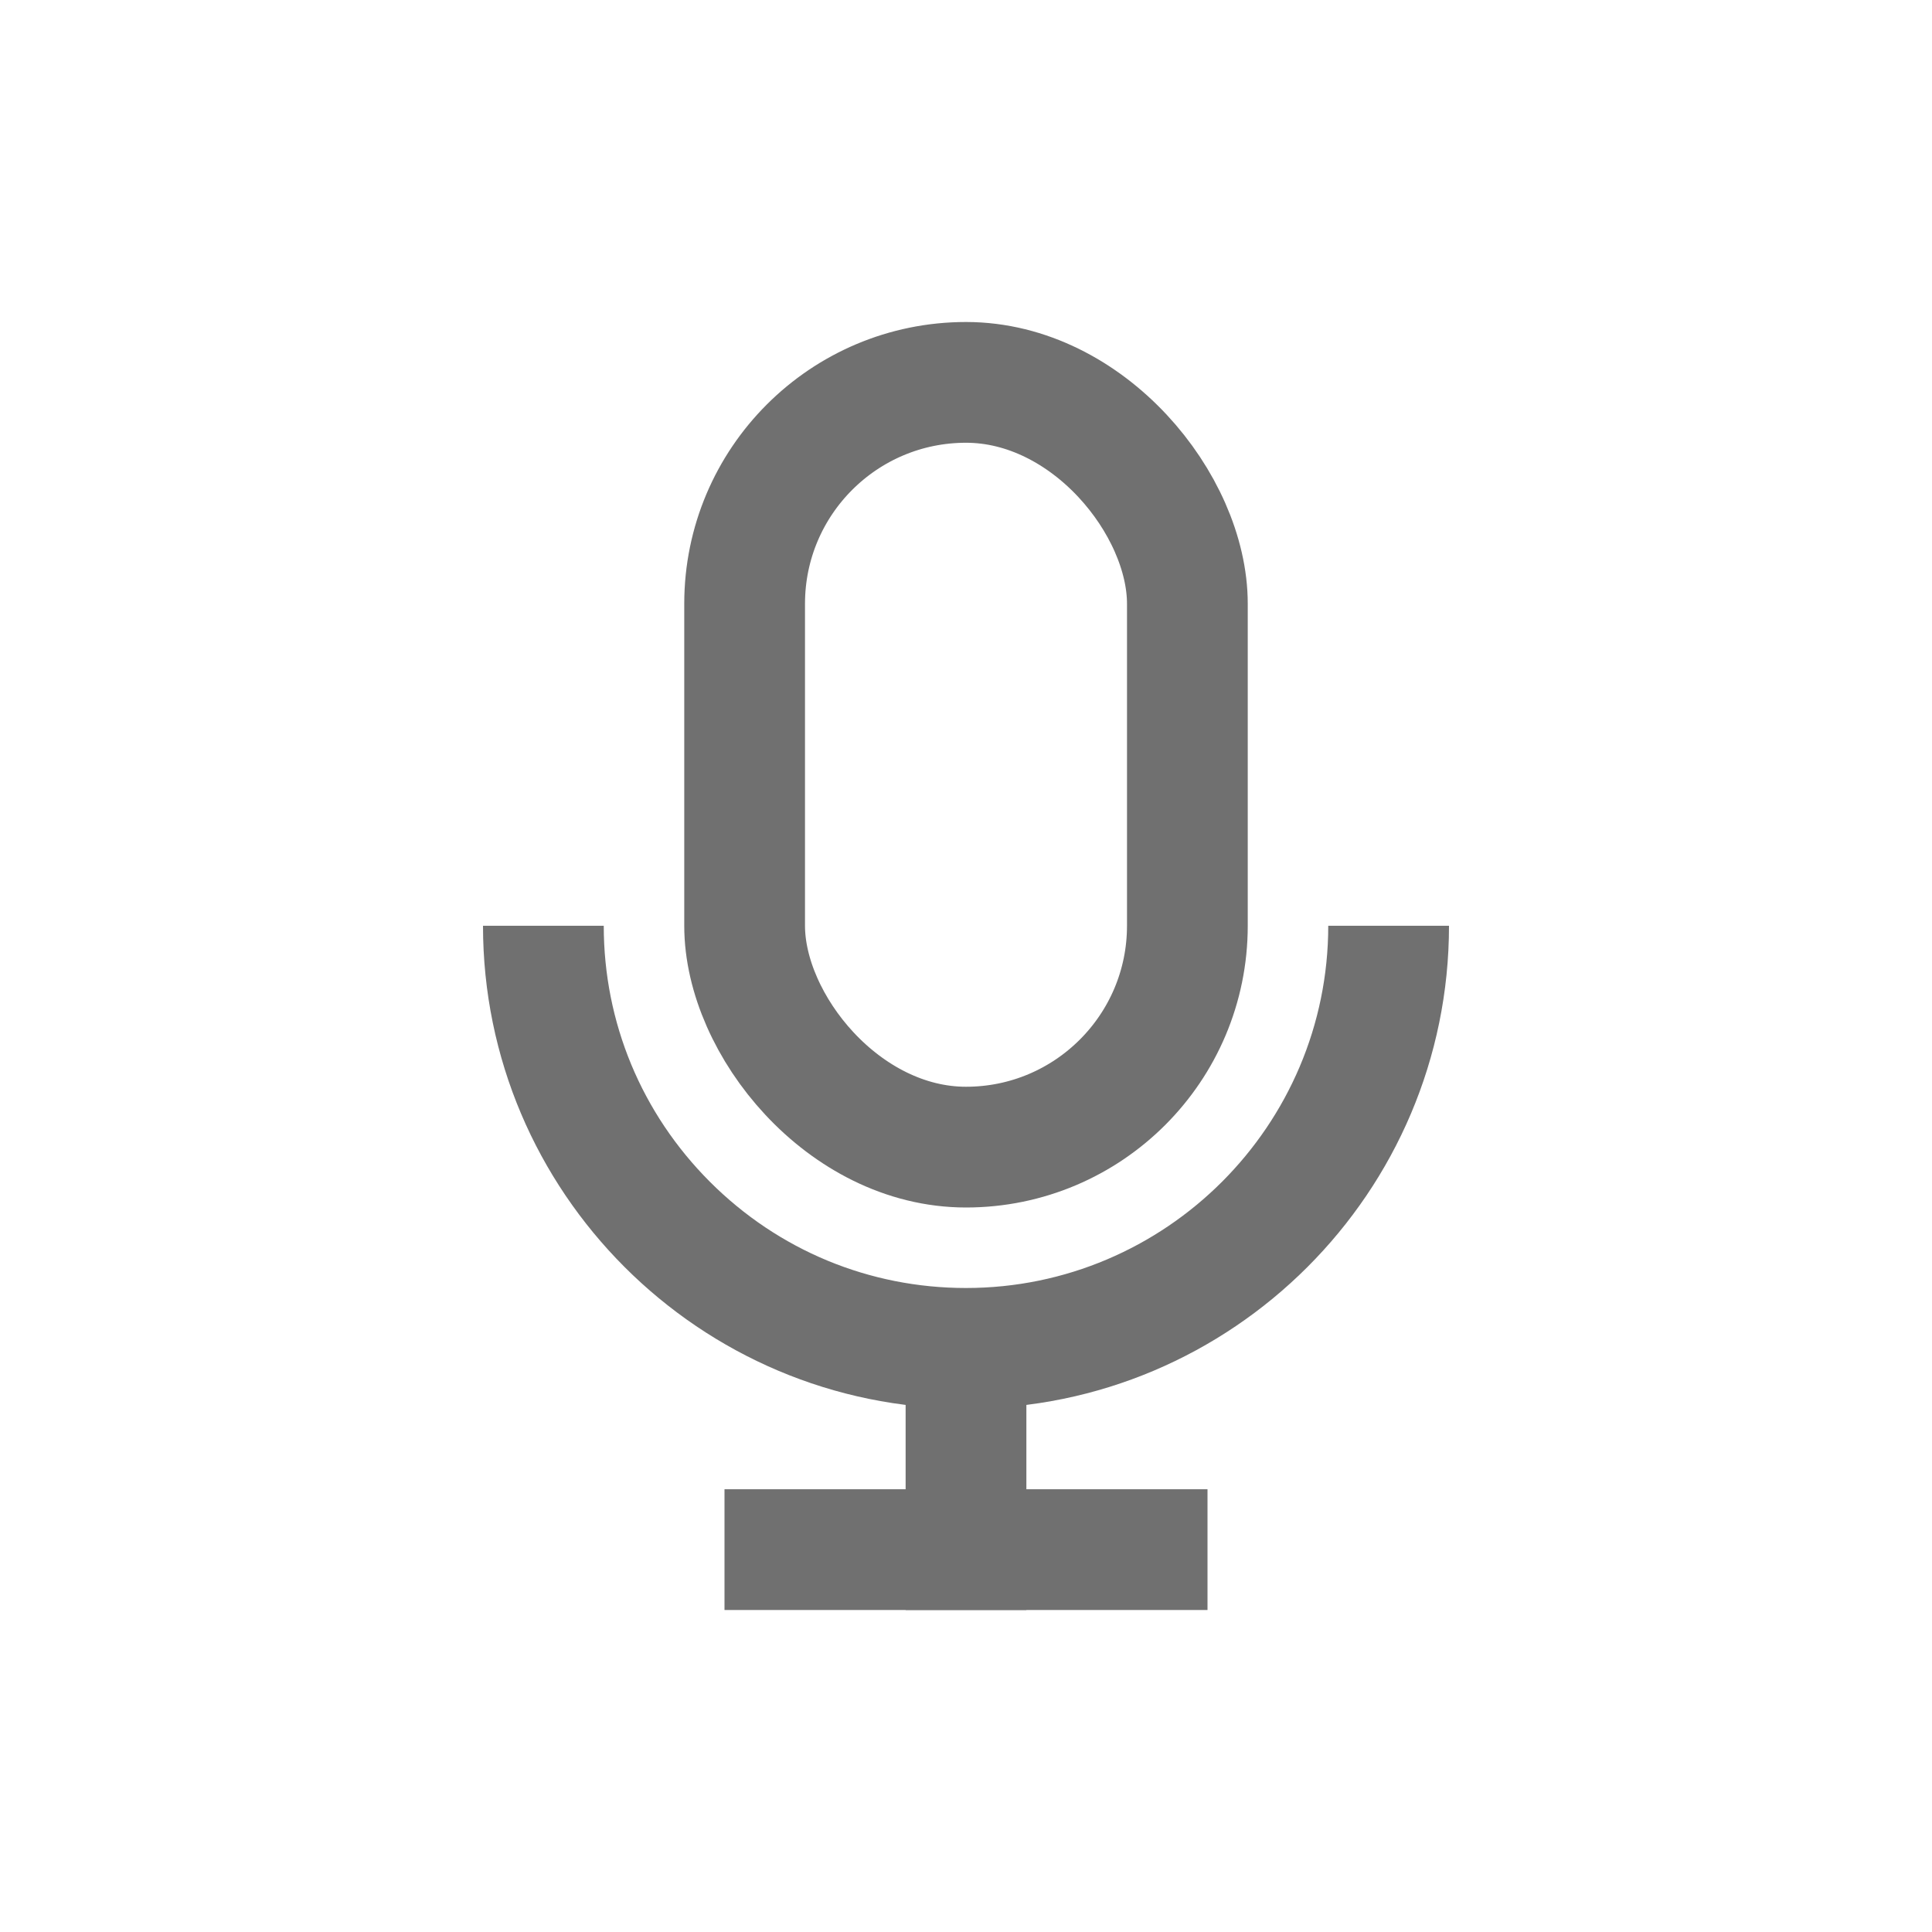 <svg xmlns="http://www.w3.org/2000/svg" xmlns:xlink="http://www.w3.org/1999/xlink" width="24" height="24" viewBox="0 0 24 24">
  <defs>
    <clipPath id="clip-mic">
      <rect width="24" height="24"/>
    </clipPath>
  </defs>
  <g id="mic" clip-path="url(#clip-mic)">
    <g id="Group_90" data-name="Group 90">
      <line id="base" x2="6" transform="translate(9 19.25)" fill="none" stroke="#707070" stroke-width="1.5"/>
      <line id="neck" y2="3" transform="translate(12 17)" fill="none" stroke="#707070" stroke-width="1.5"/>
      <g id="frame" transform="translate(172 327.5)" fill="#707070">
        <path d="M -160 -310.501 C -162.864 -310.501 -165.224 -312.701 -165.478 -315.5 L -164.975 -315.5 C -164.862 -314.354 -164.36 -313.292 -163.534 -312.466 C -162.589 -311.52 -161.334 -311 -160 -311 C -157.412 -311 -155.277 -312.977 -155.025 -315.5 L -154.522 -315.5 C -154.776 -312.701 -157.136 -310.501 -160 -310.501 Z" stroke="none"/>
        <path d="M -160 -310.001 C -163.309 -310.001 -166 -312.692 -166 -316 L -164.5 -316 C -164.5 -314.799 -164.031 -313.67 -163.181 -312.819 C -162.33 -311.968 -161.2 -311.5 -160 -311.5 C -157.519 -311.5 -155.5 -313.519 -155.5 -316 L -154 -316 C -154 -312.691 -156.692 -310.001 -160 -310.001 Z" stroke="none" fill="#707070"/>
      </g>
      <g id="mic-2" data-name="mic" transform="translate(8.5 4)" fill="none" stroke="#707070" stroke-width="1.5">
        <rect width="7" height="11" rx="3.5" stroke="none"/>
        <rect x="0.75" y="0.75" width="5.5" height="9.5" rx="2.75" fill="none"/>
      </g>
    </g>
  </g>
</svg>
